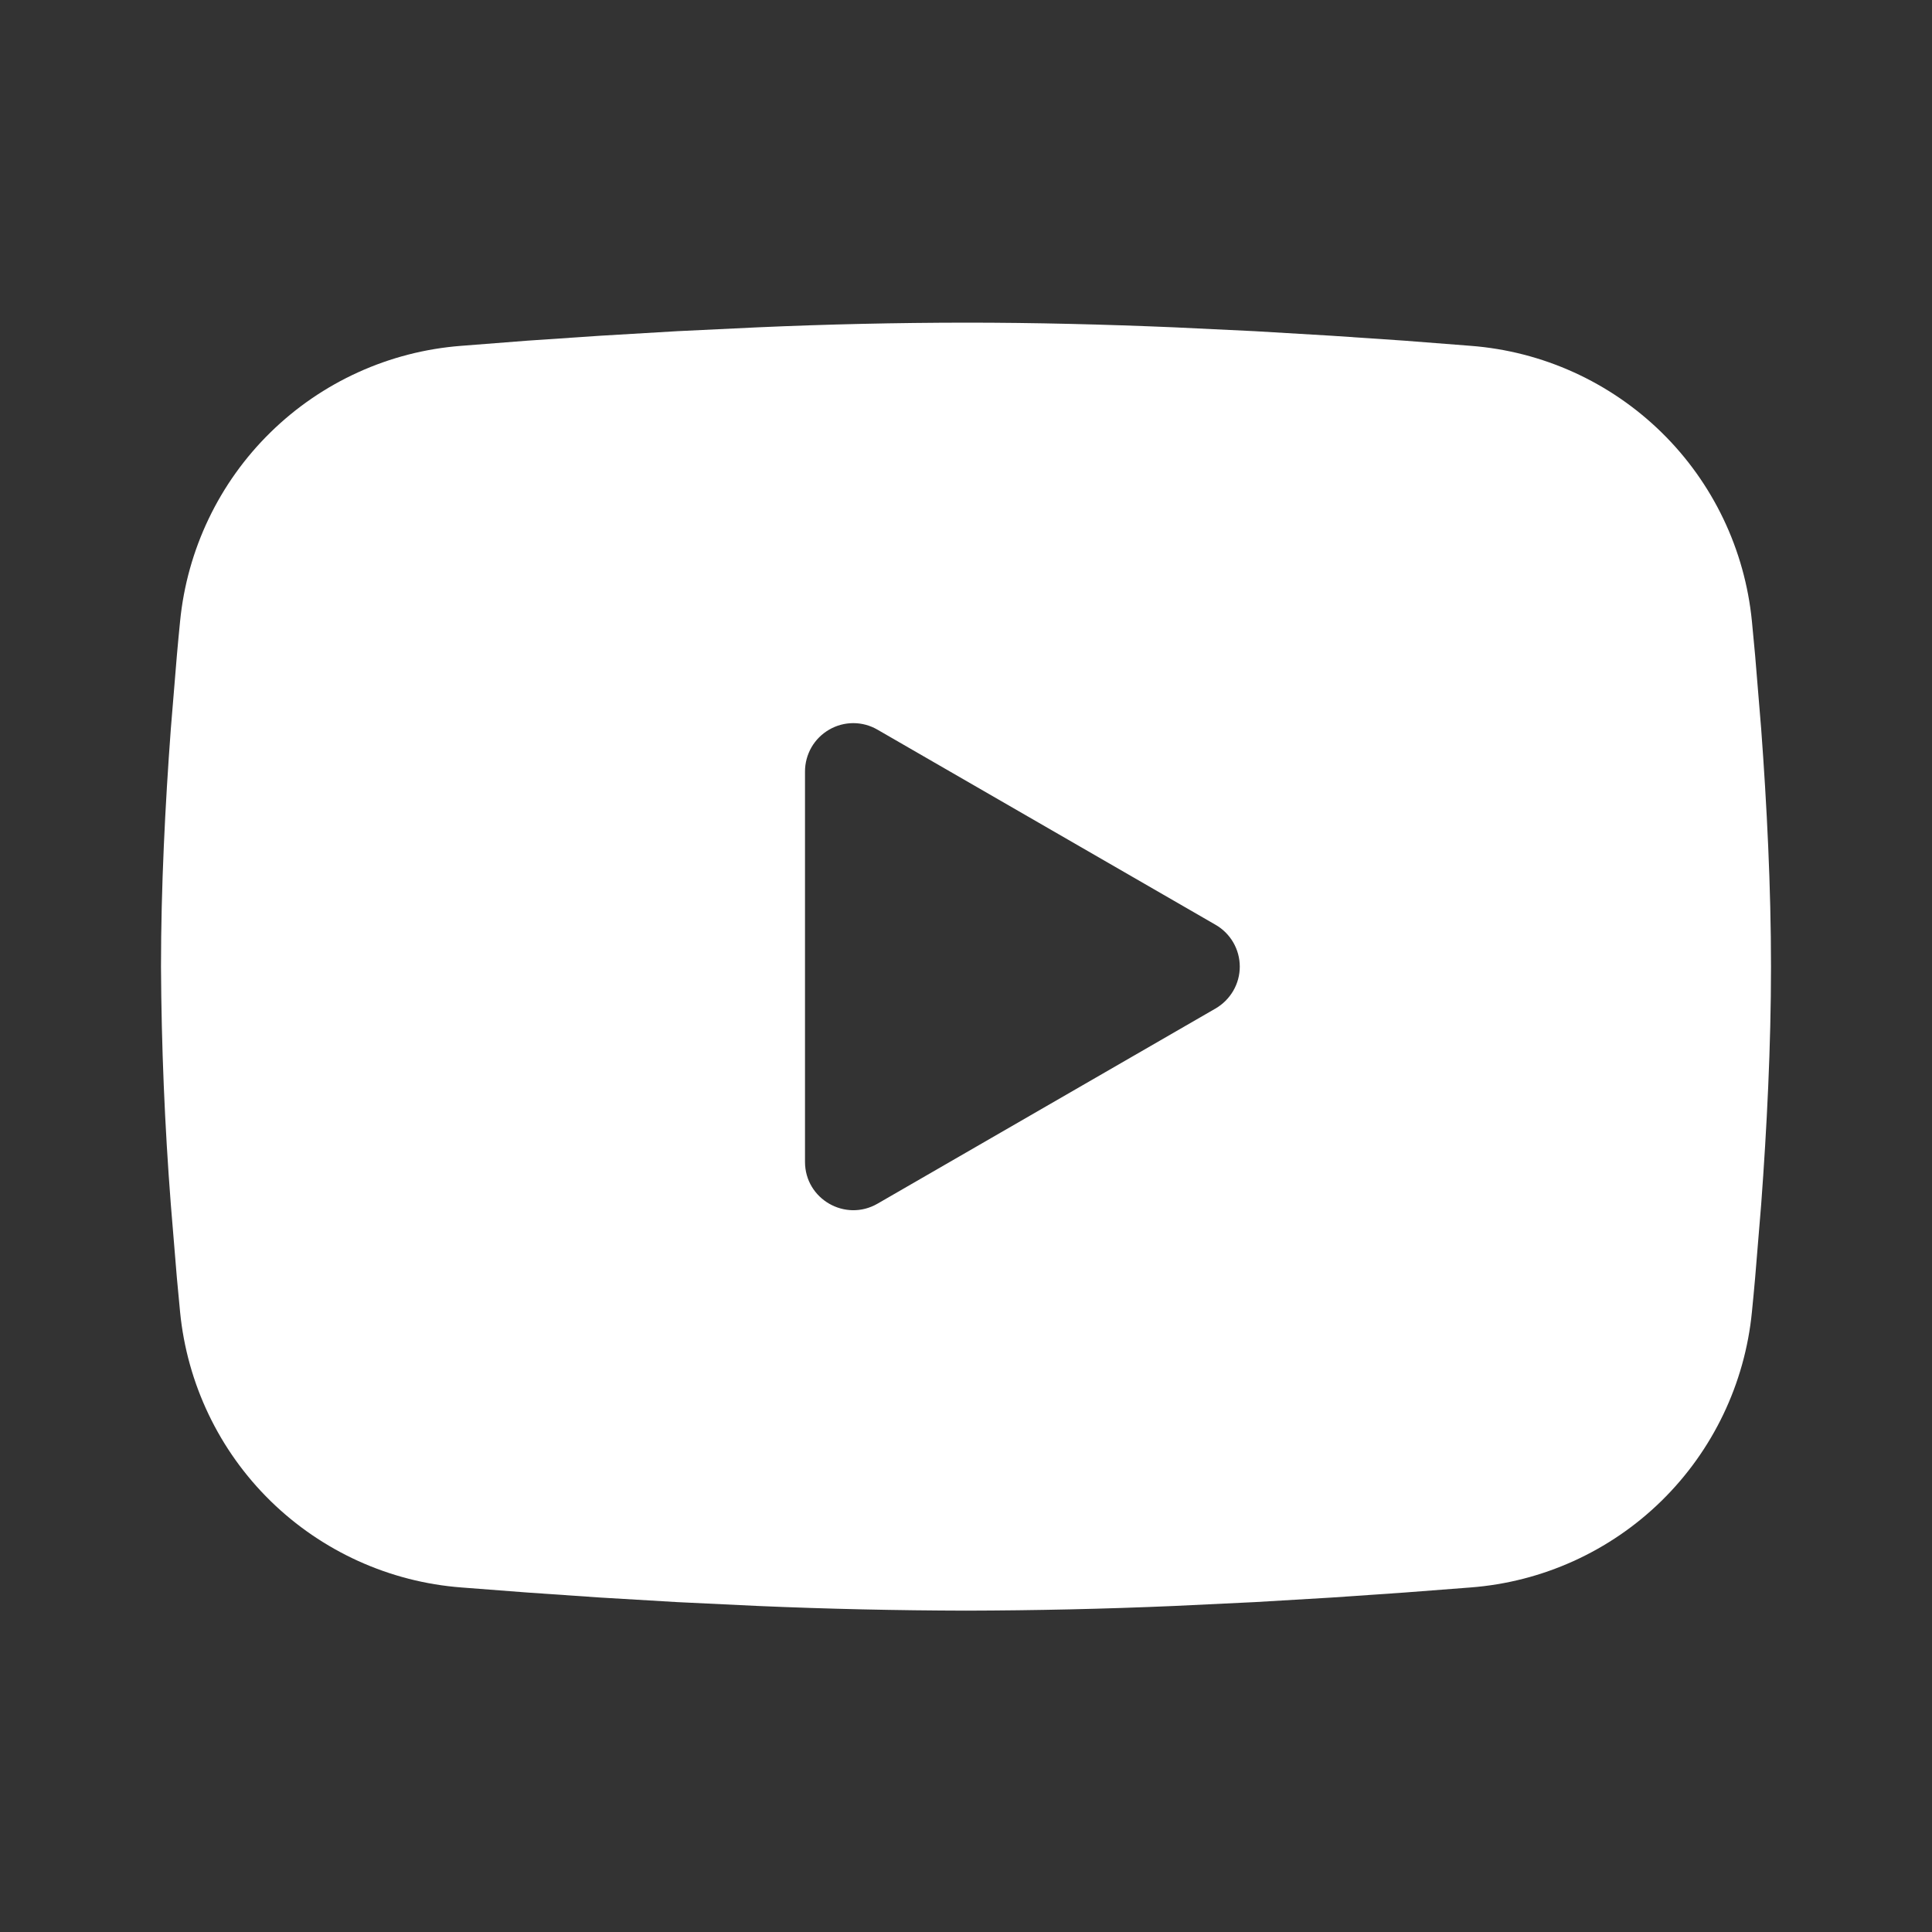 <svg width="24" height="24" viewBox="0 0 24 24" fill="none" xmlns="http://www.w3.org/2000/svg">
<rect x="0" y="0" width="24" height="24" fill="#333333" stroke="none"/>
<mask id="mask0_1733_12513" style="mask-type:luminance" maskUnits="userSpaceOnUse" x="0" y="0" width="24" height="25">
<path d="M24 0.008H0V24.008H24V0.008Z" fill="white"/>
</mask>
<g mask="url(#mask0_1733_12513)">
<path fill-rule="evenodd" clip-rule="evenodd" d="M12 4.008C12.855 4.008 13.732 4.03 14.582 4.066L15.586 4.114L16.547 4.171L17.447 4.232L18.269 4.296C19.161 4.364 20 4.745 20.64 5.371C21.279 5.997 21.676 6.828 21.763 7.719L21.803 8.144L21.878 9.054C21.948 9.997 22 11.025 22 12.008C22 12.991 21.948 14.019 21.878 14.962L21.803 15.872C21.79 16.018 21.777 16.159 21.763 16.297C21.676 17.187 21.278 18.019 20.639 18.645C20 19.271 19.16 19.652 18.268 19.72L17.448 19.783L16.548 19.845L15.586 19.902L14.582 19.95C13.722 19.987 12.861 20.006 12 20.008C11.139 20.006 10.278 19.987 9.418 19.95L8.414 19.902L7.453 19.845L6.553 19.783L5.731 19.72C4.839 19.652 4 19.271 3.36 18.645C2.721 18.019 2.324 17.187 2.237 16.297L2.197 15.872L2.122 14.962C2.046 13.979 2.005 12.994 2 12.008C2 11.025 2.052 9.997 2.122 9.054L2.197 8.144C2.21 7.998 2.223 7.857 2.237 7.719C2.324 6.829 2.721 5.997 3.36 5.371C3.999 4.745 4.838 4.364 5.73 4.296L6.551 4.232L7.451 4.171L8.413 4.114L9.417 4.066C10.277 4.028 11.139 4.009 12 4.008ZM10 9.583V14.433C10 14.895 10.5 15.183 10.9 14.953L15.1 12.528C15.191 12.475 15.267 12.399 15.32 12.308C15.373 12.217 15.401 12.113 15.401 12.008C15.401 11.902 15.373 11.799 15.32 11.707C15.267 11.616 15.191 11.54 15.1 11.488L10.9 9.064C10.809 9.011 10.705 8.983 10.6 8.983C10.495 8.983 10.391 9.011 10.3 9.064C10.209 9.117 10.133 9.192 10.08 9.284C10.028 9.375 10 9.478 10 9.584V9.583Z" fill="white"/>
</g>
</svg>
